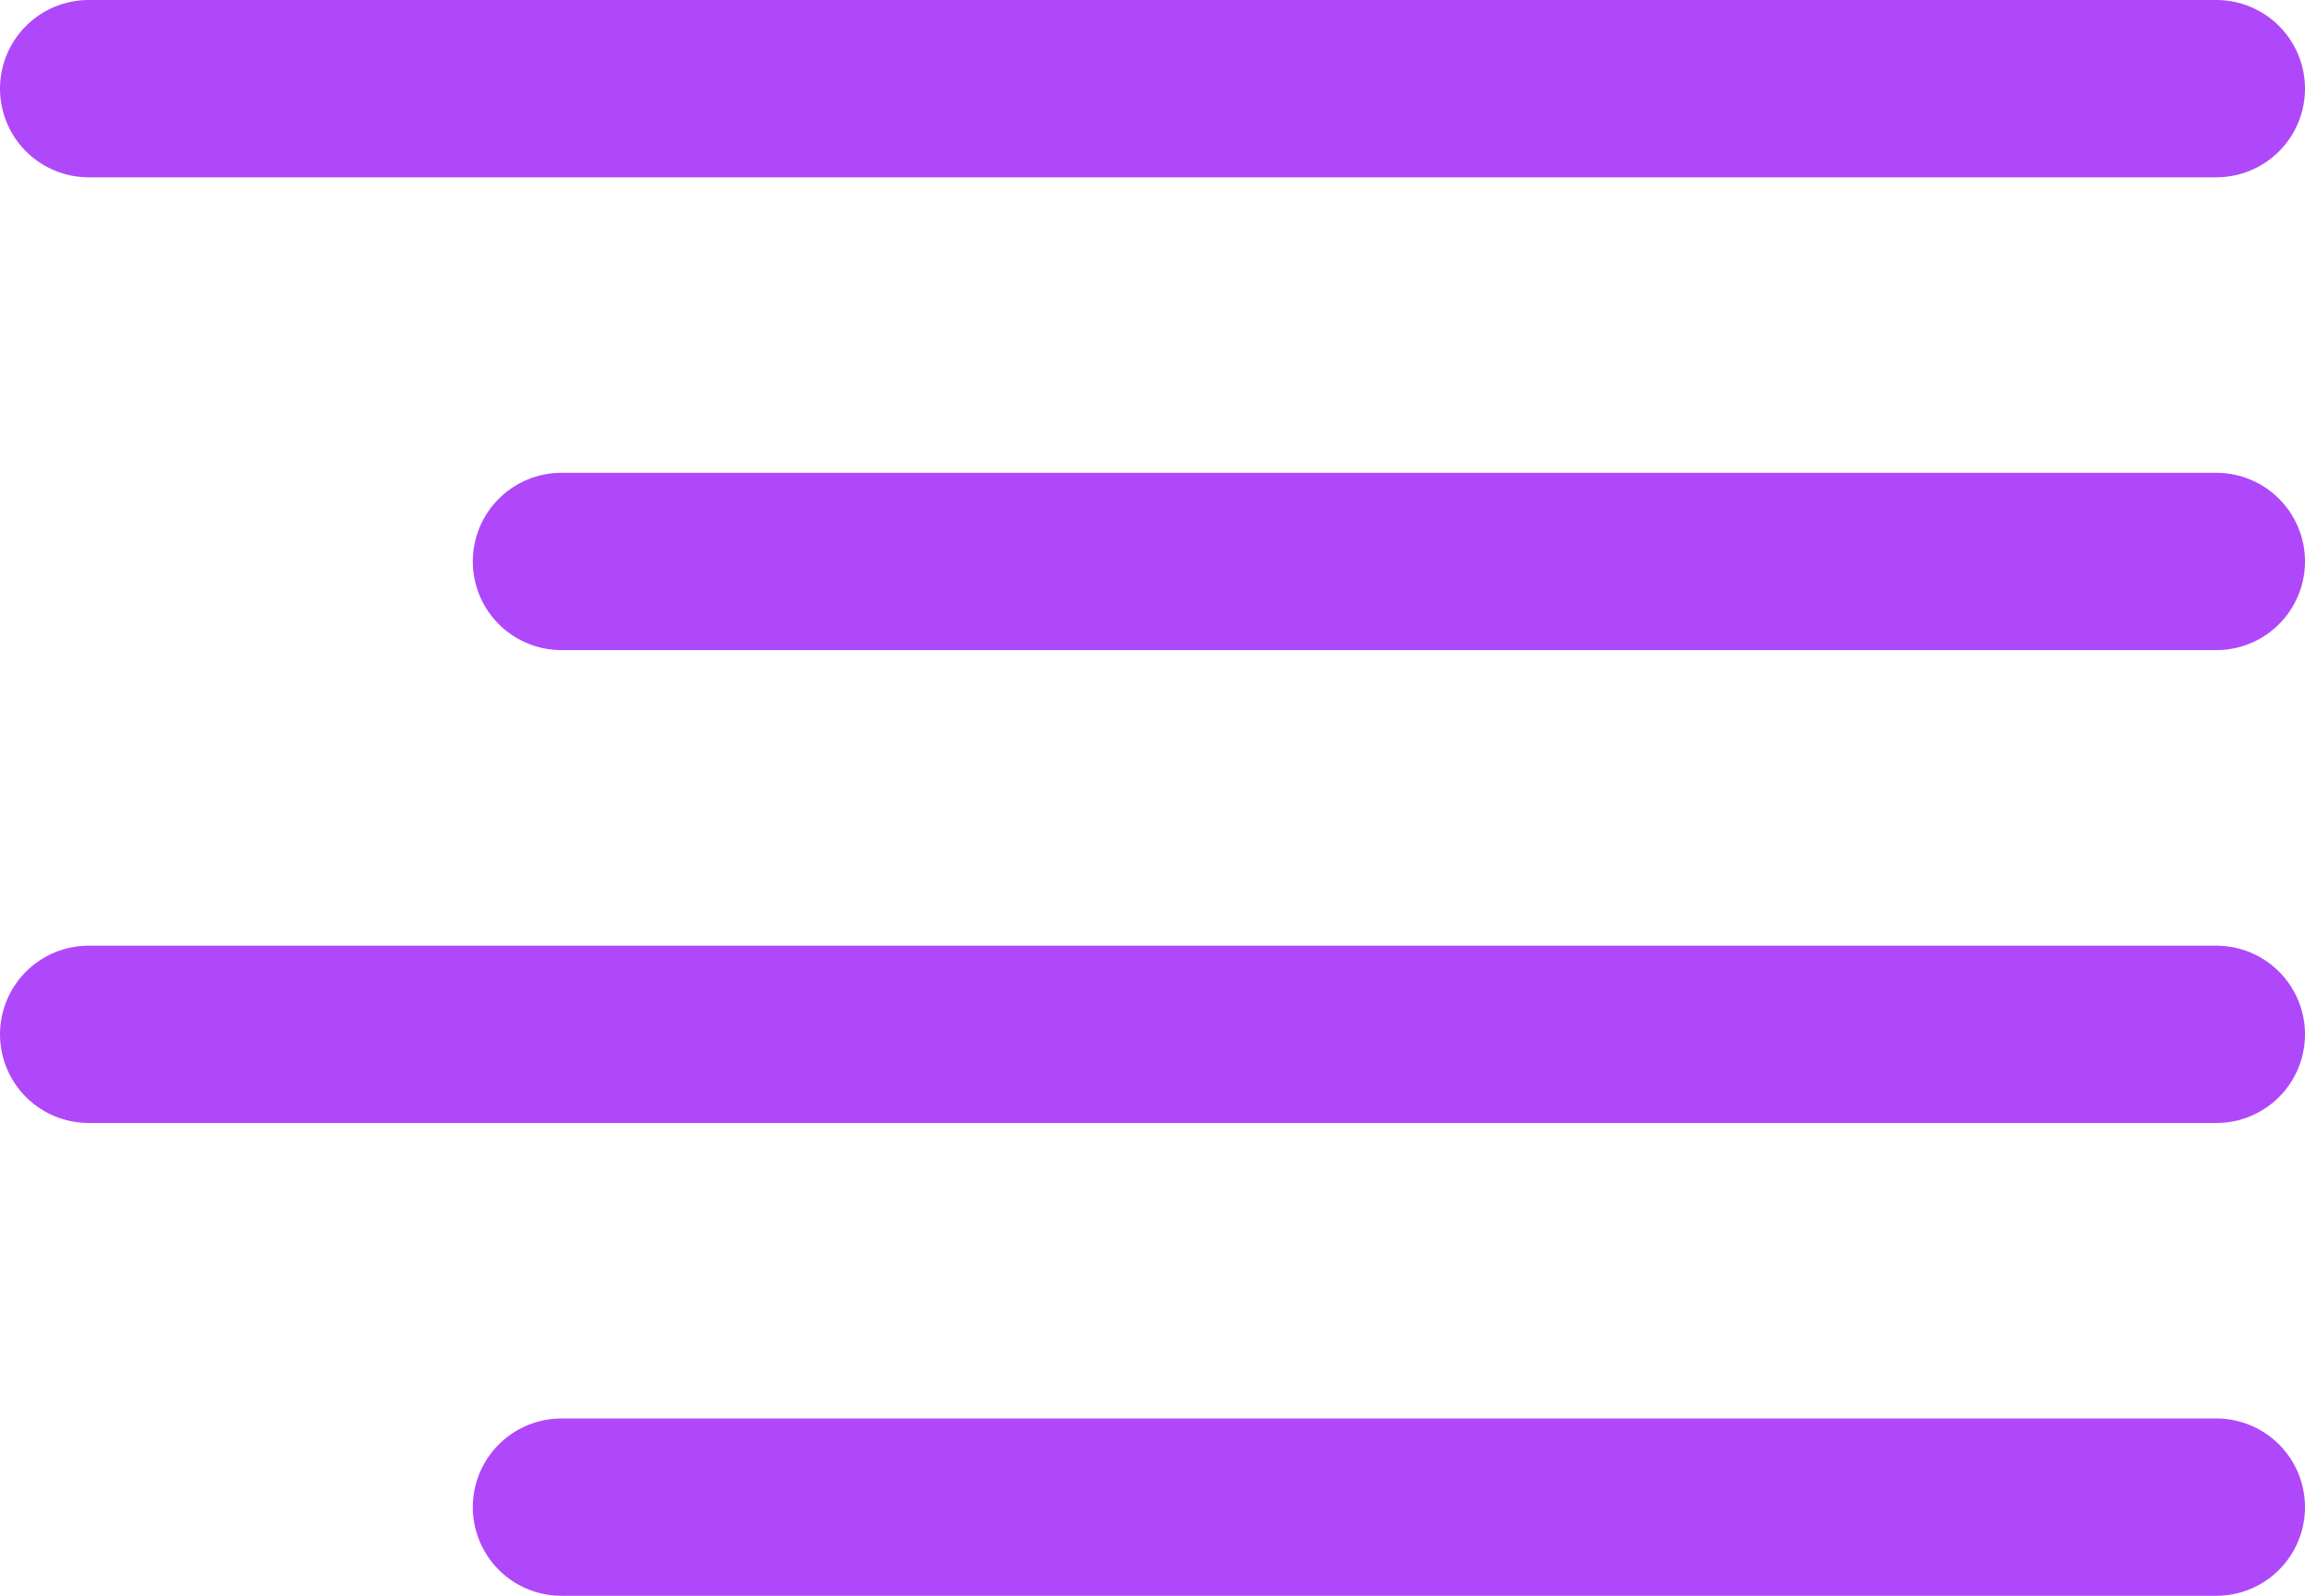 <svg width="26" height="18" viewBox="0 0 26 18" fill="none" xmlns="http://www.w3.org/2000/svg">
<path d="M25 6.333H6.333" stroke="#AF48FB" stroke-width="2" stroke-linecap="round" stroke-linejoin="round"/>
<path d="M25 1H1" stroke="#AF48FB" stroke-width="2" stroke-linecap="round" stroke-linejoin="round"/>
<path d="M25 11.667H1" stroke="#AF48FB" stroke-width="2" stroke-linecap="round" stroke-linejoin="round"/>
<path d="M25 17H6.333" stroke="#AF48FB" stroke-width="2" stroke-linecap="round" stroke-linejoin="round"/>
</svg>
